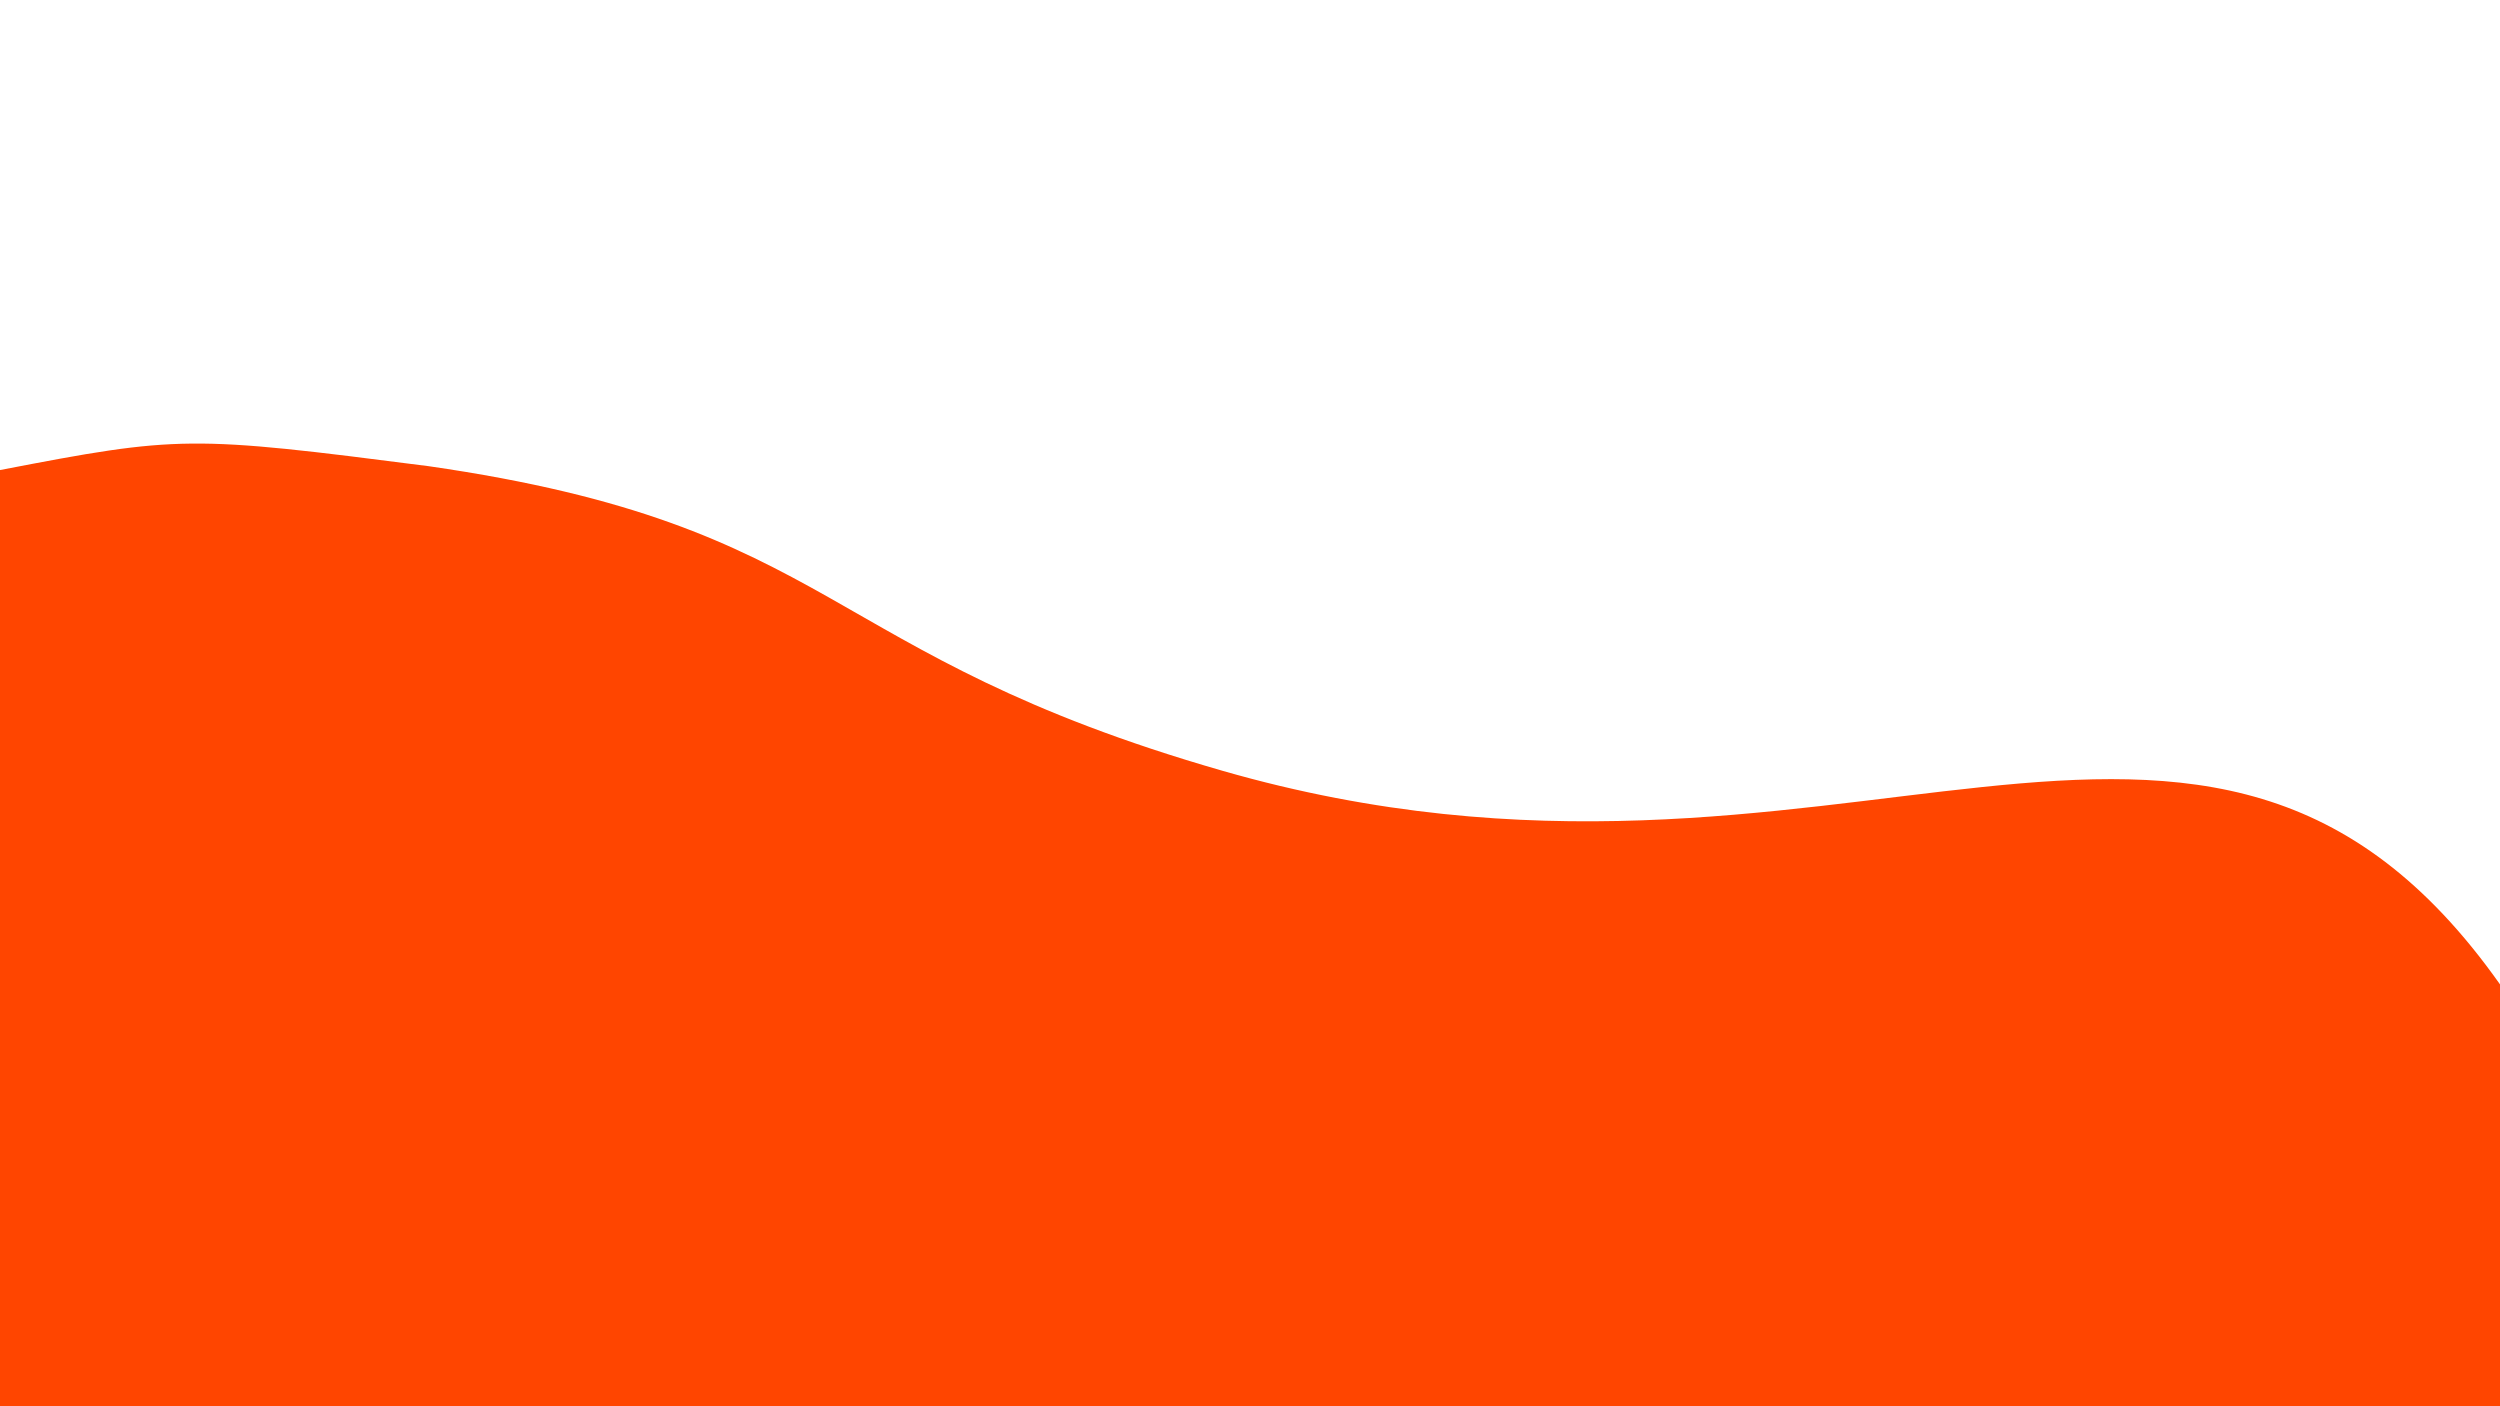 <svg version="1.2" xmlns="http://www.w3.org/2000/svg" viewBox="0 0 1920 1080" width="1920" height="1080">
	<title>Nowy projekt</title>
	<style>
		.s0 { fill: #ff4500 } 
	</style>
	<path id="Kształt 3" class="s0" d="m0 1080c-162.3-260.1-213.7-571.3 0-719 138-26.6 145.5-26.6 329-3 317.8 45.9 297.6 144.2 610 234 475.6 136.8 753.2-158.3 981 164 77.9 110.2 108.7 255.4 26 339-439.9 444.5-932.8 156.2-1808 55.4"/>
</svg>